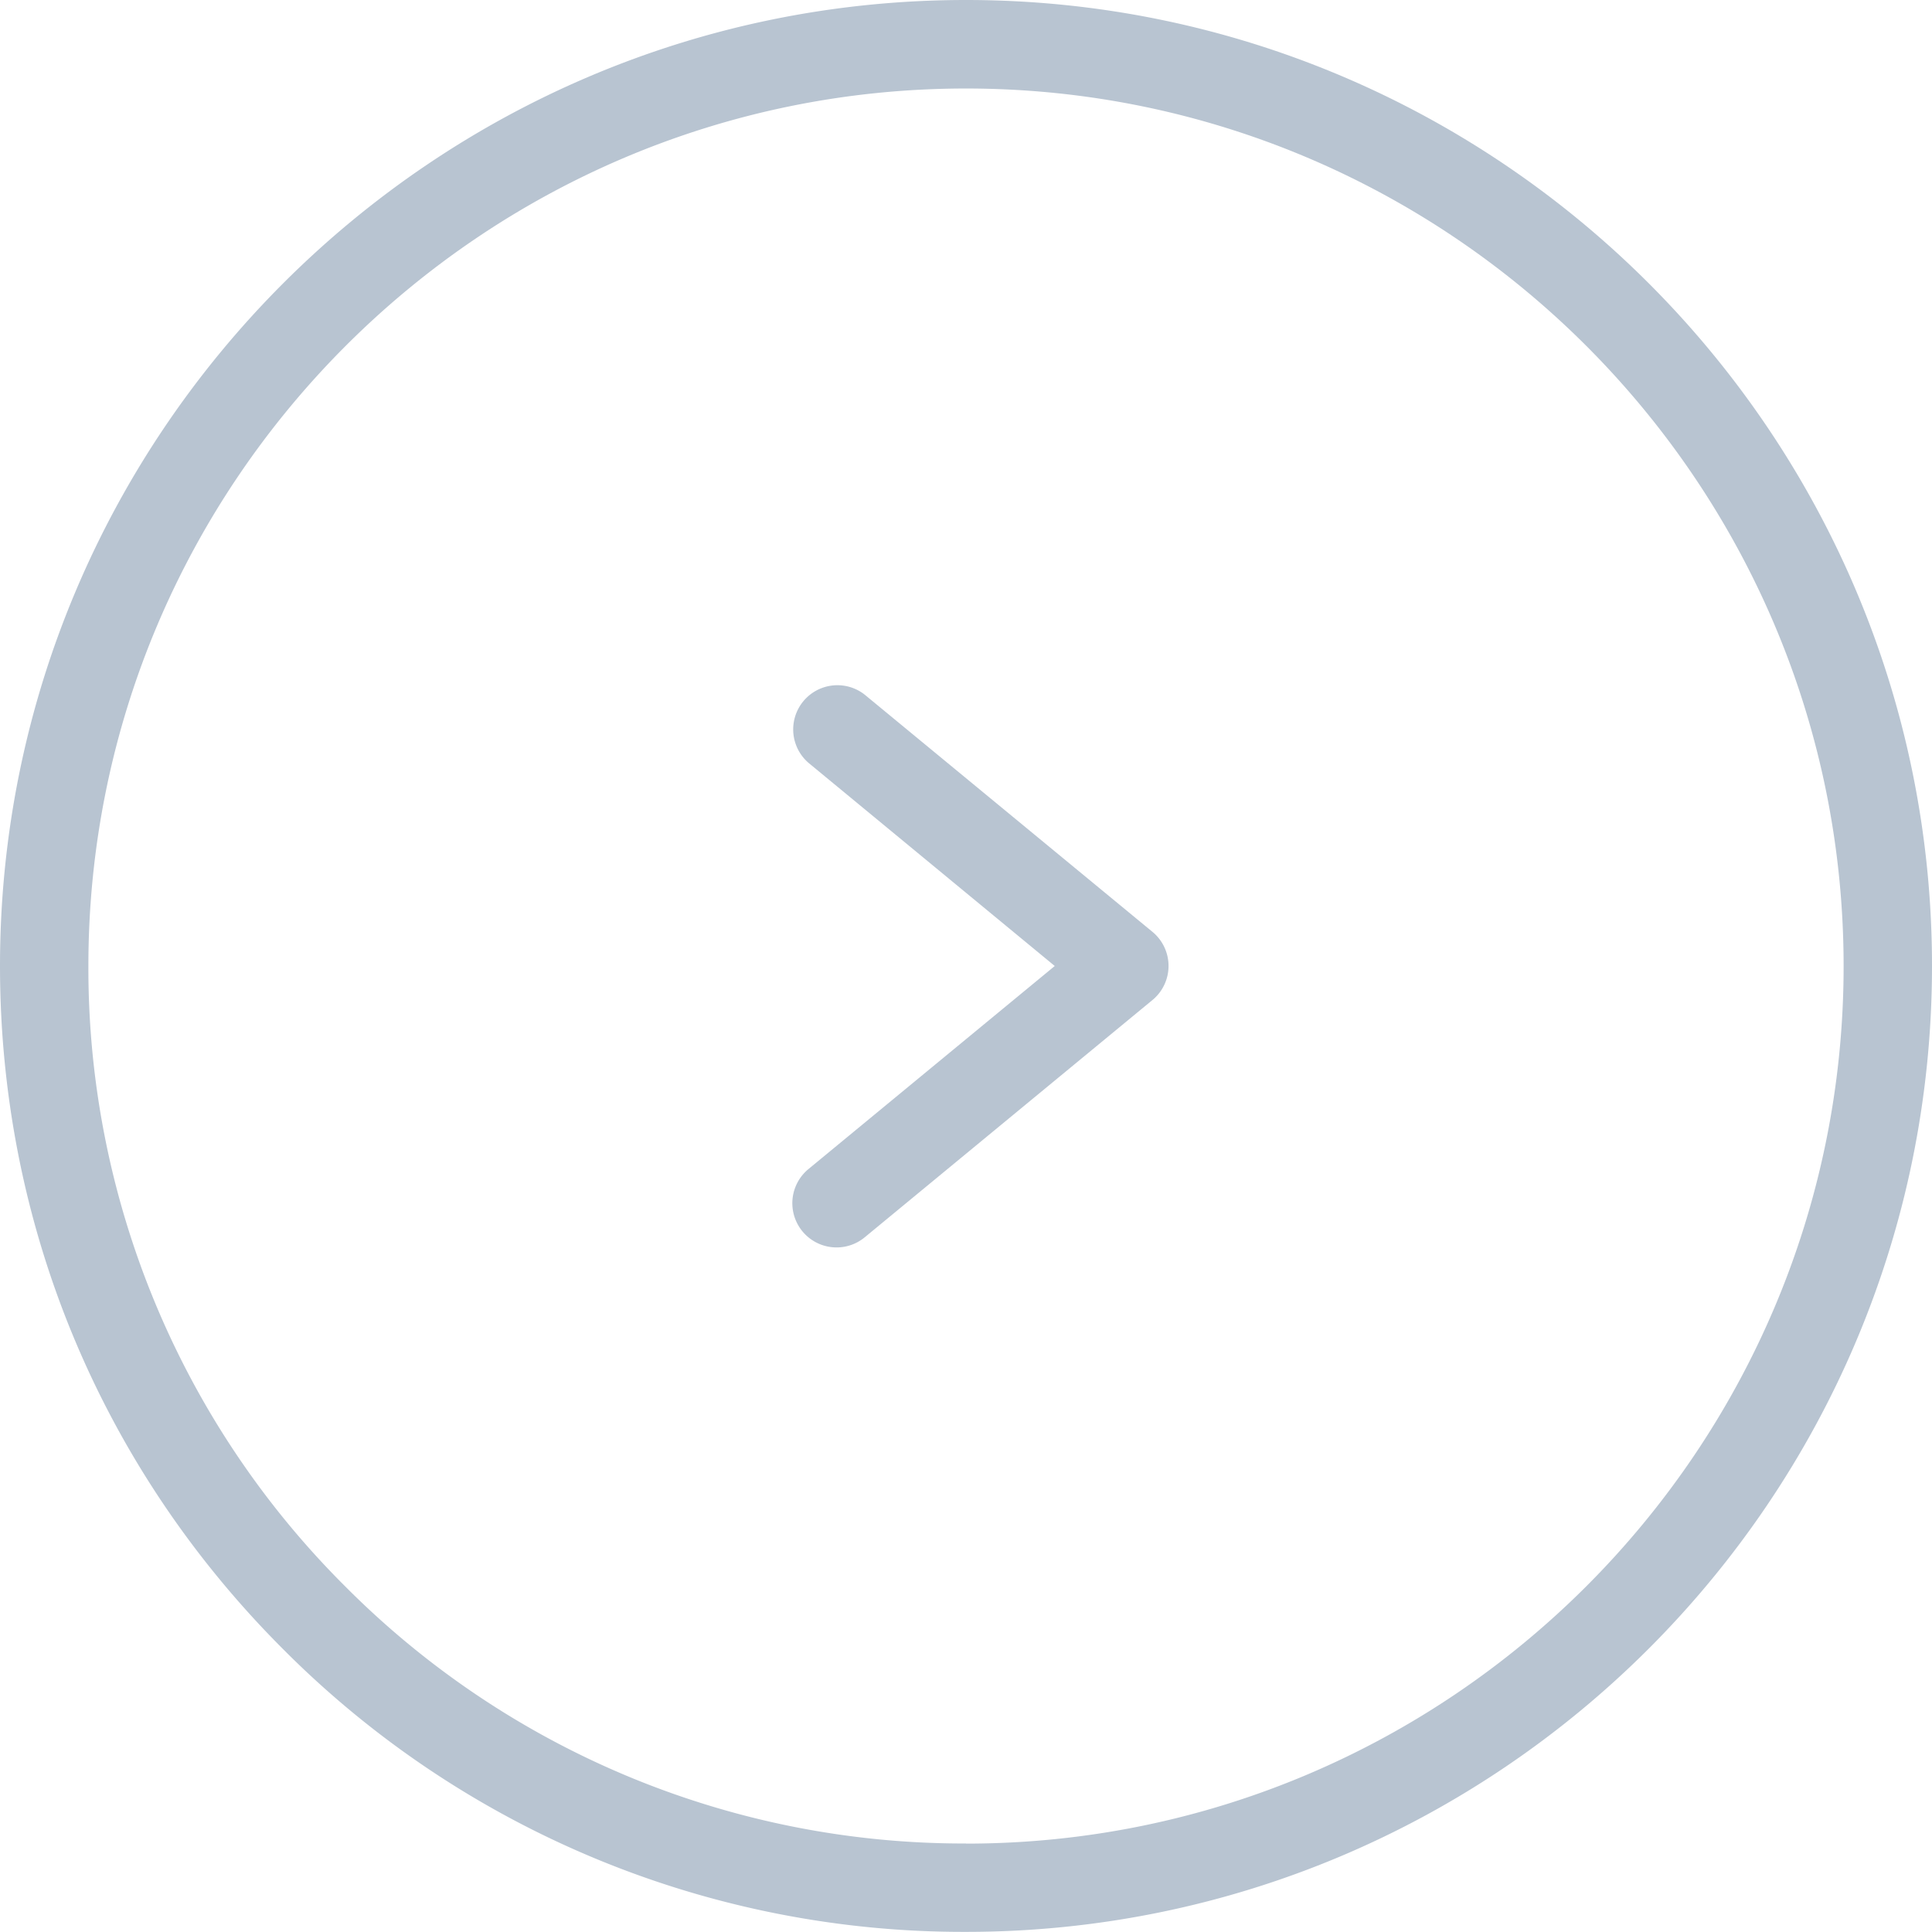 <svg width="16" height="16" xmlns="http://www.w3.org/2000/svg"><path d="M7.16 5.752a.366.366 0 0 0-.465.565L8.735 8l-2.04 1.682a.366.366 0 1 0 .466.565l2.383-1.965a.366.366 0 0 0 0-.565L7.16 5.752zM8 15.267a7.223 7.223 0 0 1-5.14-2.128 7.222 7.222 0 0 1-2.128-5.14C.732 3.994 3.992.733 8 .733c4.007 0 7.268 3.26 7.268 7.268 0 4.007-3.26 7.267-7.268 7.267M8 0C3.589 0 0 3.588 0 8c0 2.136.832 4.145 2.343 5.656A7.947 7.947 0 0 0 8 15.999c4.411 0 8-3.588 8-8C16 3.59 12.411 0 8 0" fill="#B8C4D1" fill-rule="evenodd"/></svg>